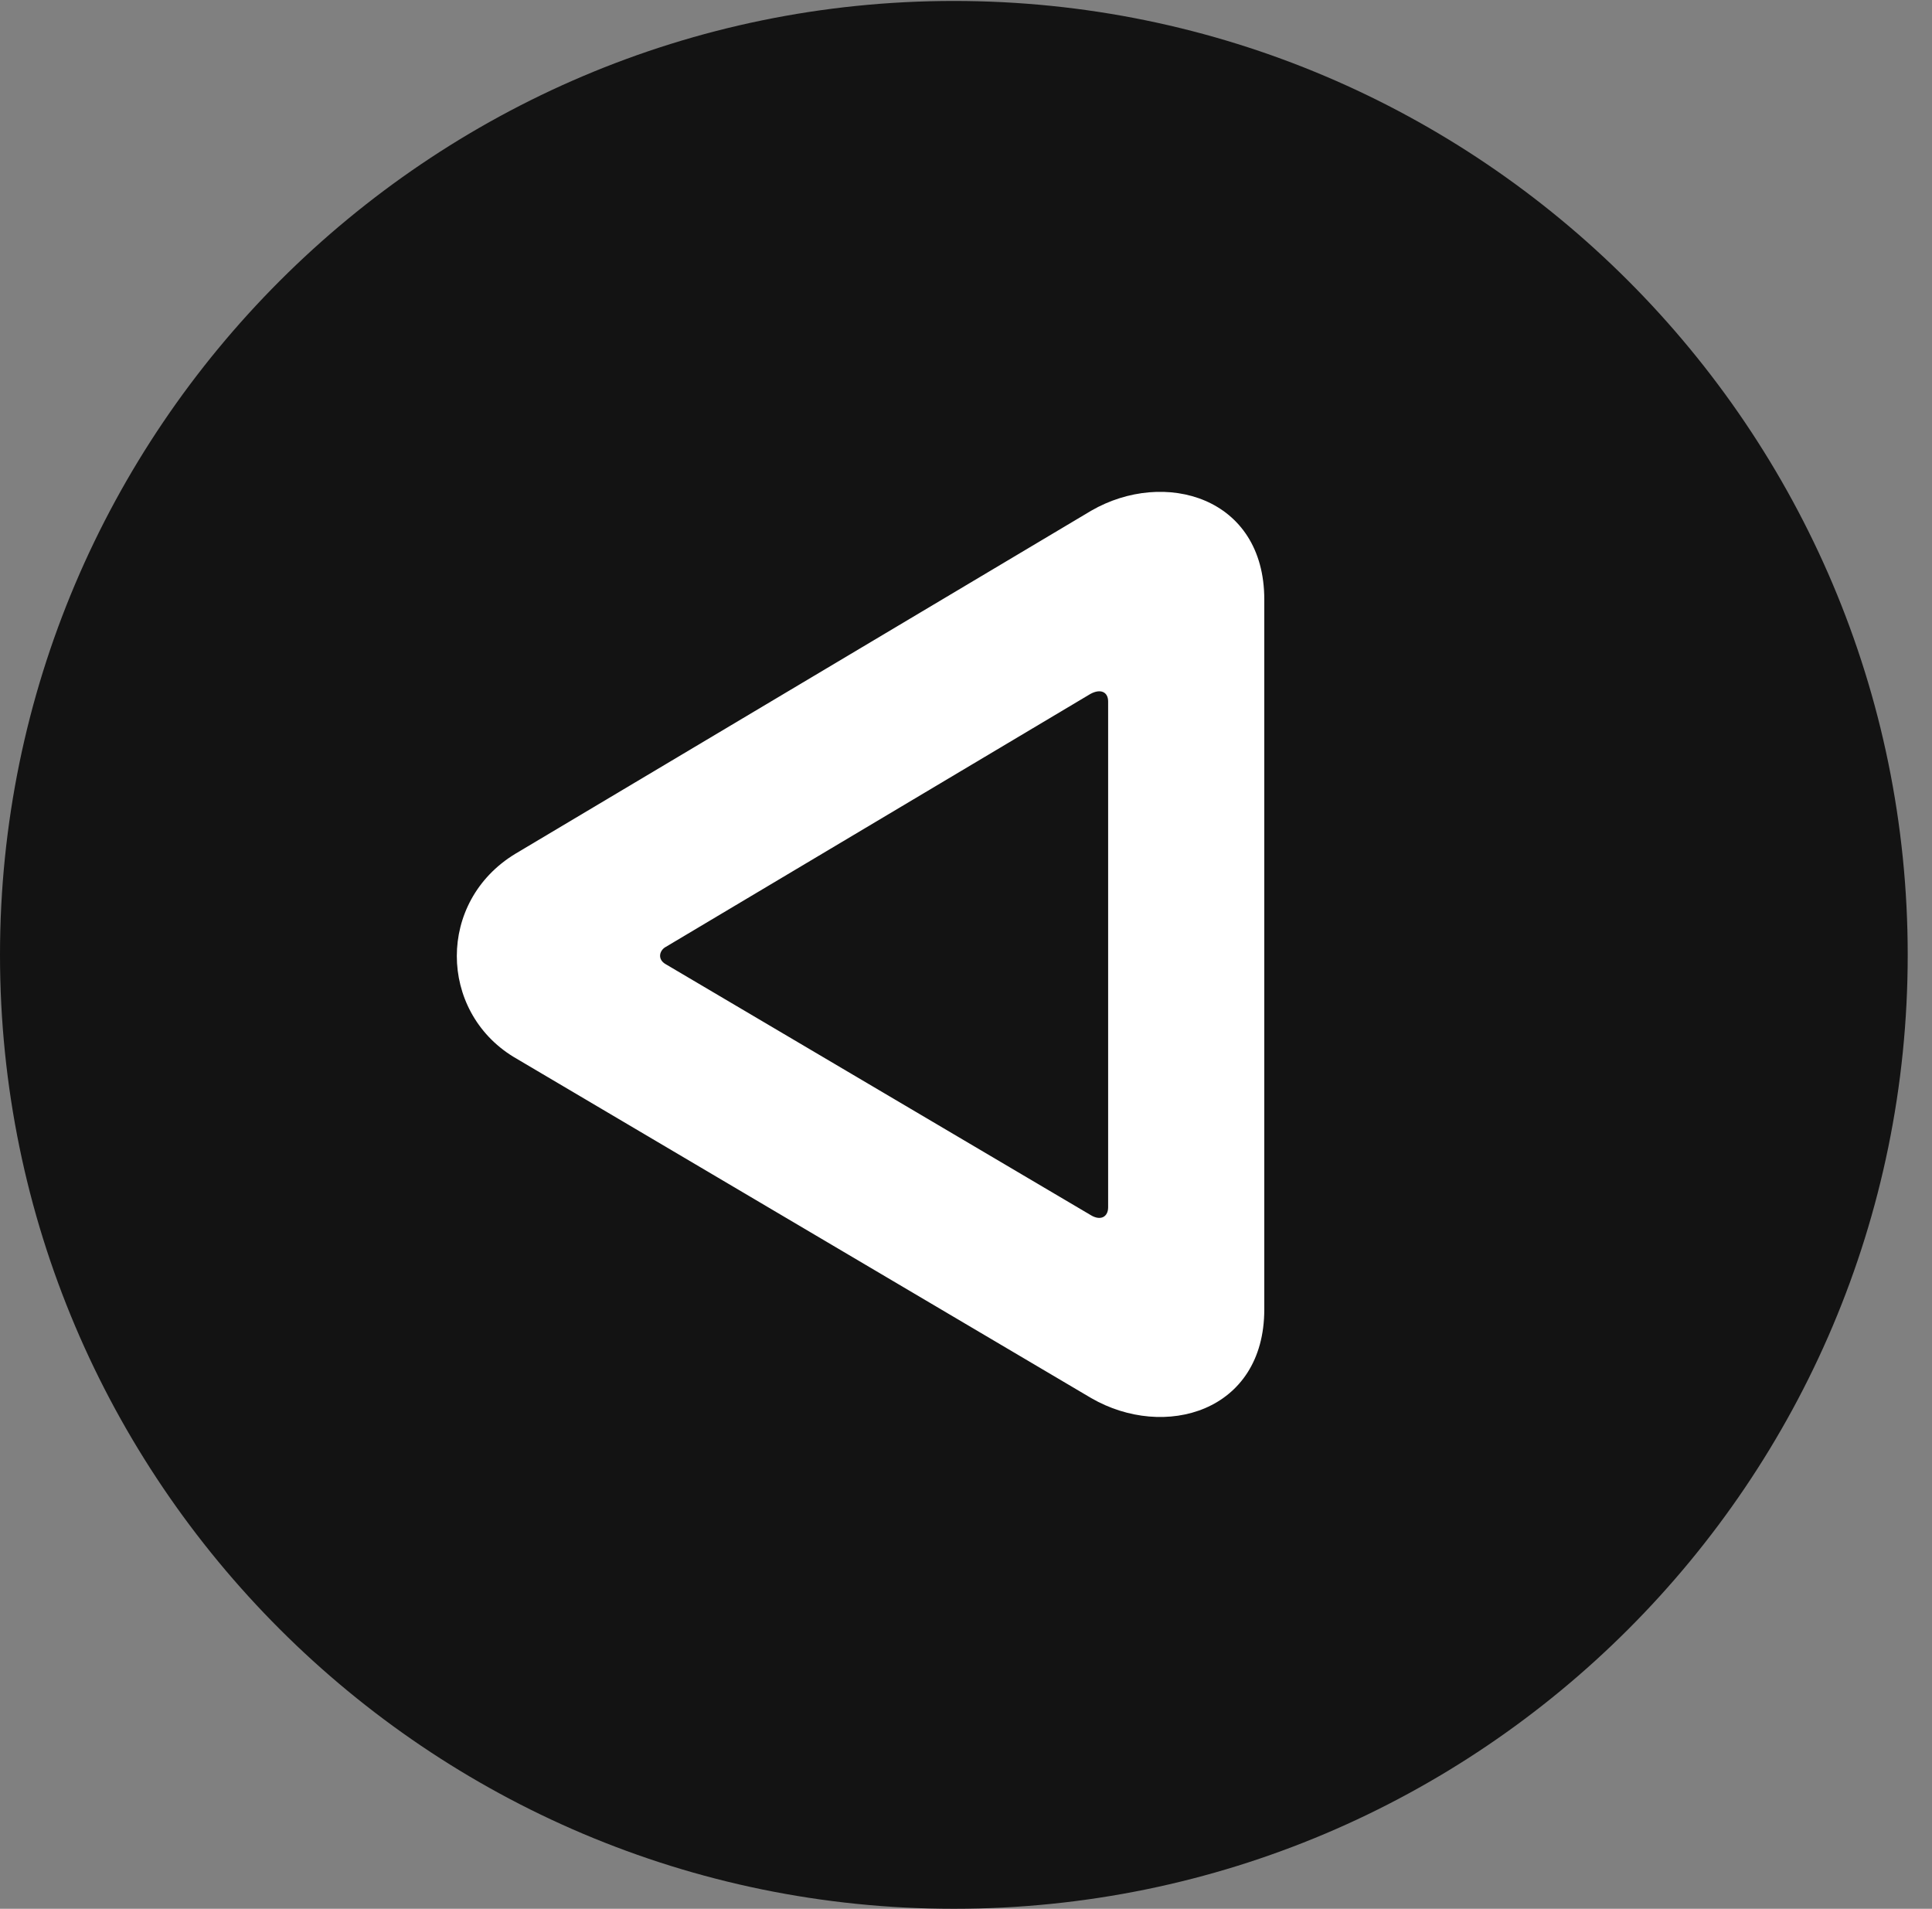 <?xml version="1.0" encoding="UTF-8"?>
<!--Generator: Apple Native CoreSVG 326-->
<!DOCTYPE svg
PUBLIC "-//W3C//DTD SVG 1.1//EN"
       "http://www.w3.org/Graphics/SVG/1.1/DTD/svg11.dtd">
<svg version="1.1" xmlns="http://www.w3.org/2000/svg" xmlns:xlink="http://www.w3.org/1999/xlink" viewBox="0 0 28.246 27.904">
 <rect x="0" y="0" width="28.246" height="27.904" fill="#808080" stroke="none"/>
 <g>
  <rect height="27.904" opacity="0" width="28.246" x="0" y="0"/>
  <path d="M13.945 27.904C21.643 27.904 27.891 21.656 27.891 13.959C27.891 6.275 21.643 0.014 13.945 0.014C6.262 0.014 0 6.275 0 13.959C0 21.656 6.262 27.904 13.945 27.904Z" fill="black" fill-opacity="0.85"/>
  <path d="M7.533 12.482L15.955 7.465C17.021 6.85 18.484 7.26 18.484 8.764L18.484 19.141C18.484 20.645 17.021 21.055 15.955 20.439L7.506 15.449C6.412 14.779 6.385 13.18 7.533 12.482ZM9.721 13.85C9.639 13.904 9.611 14.027 9.734 14.096L15.941 17.76C16.092 17.855 16.201 17.787 16.201 17.65L16.201 10.254C16.201 10.117 16.092 10.062 15.941 10.145Z" fill="white"/>
 </g>
</svg>

